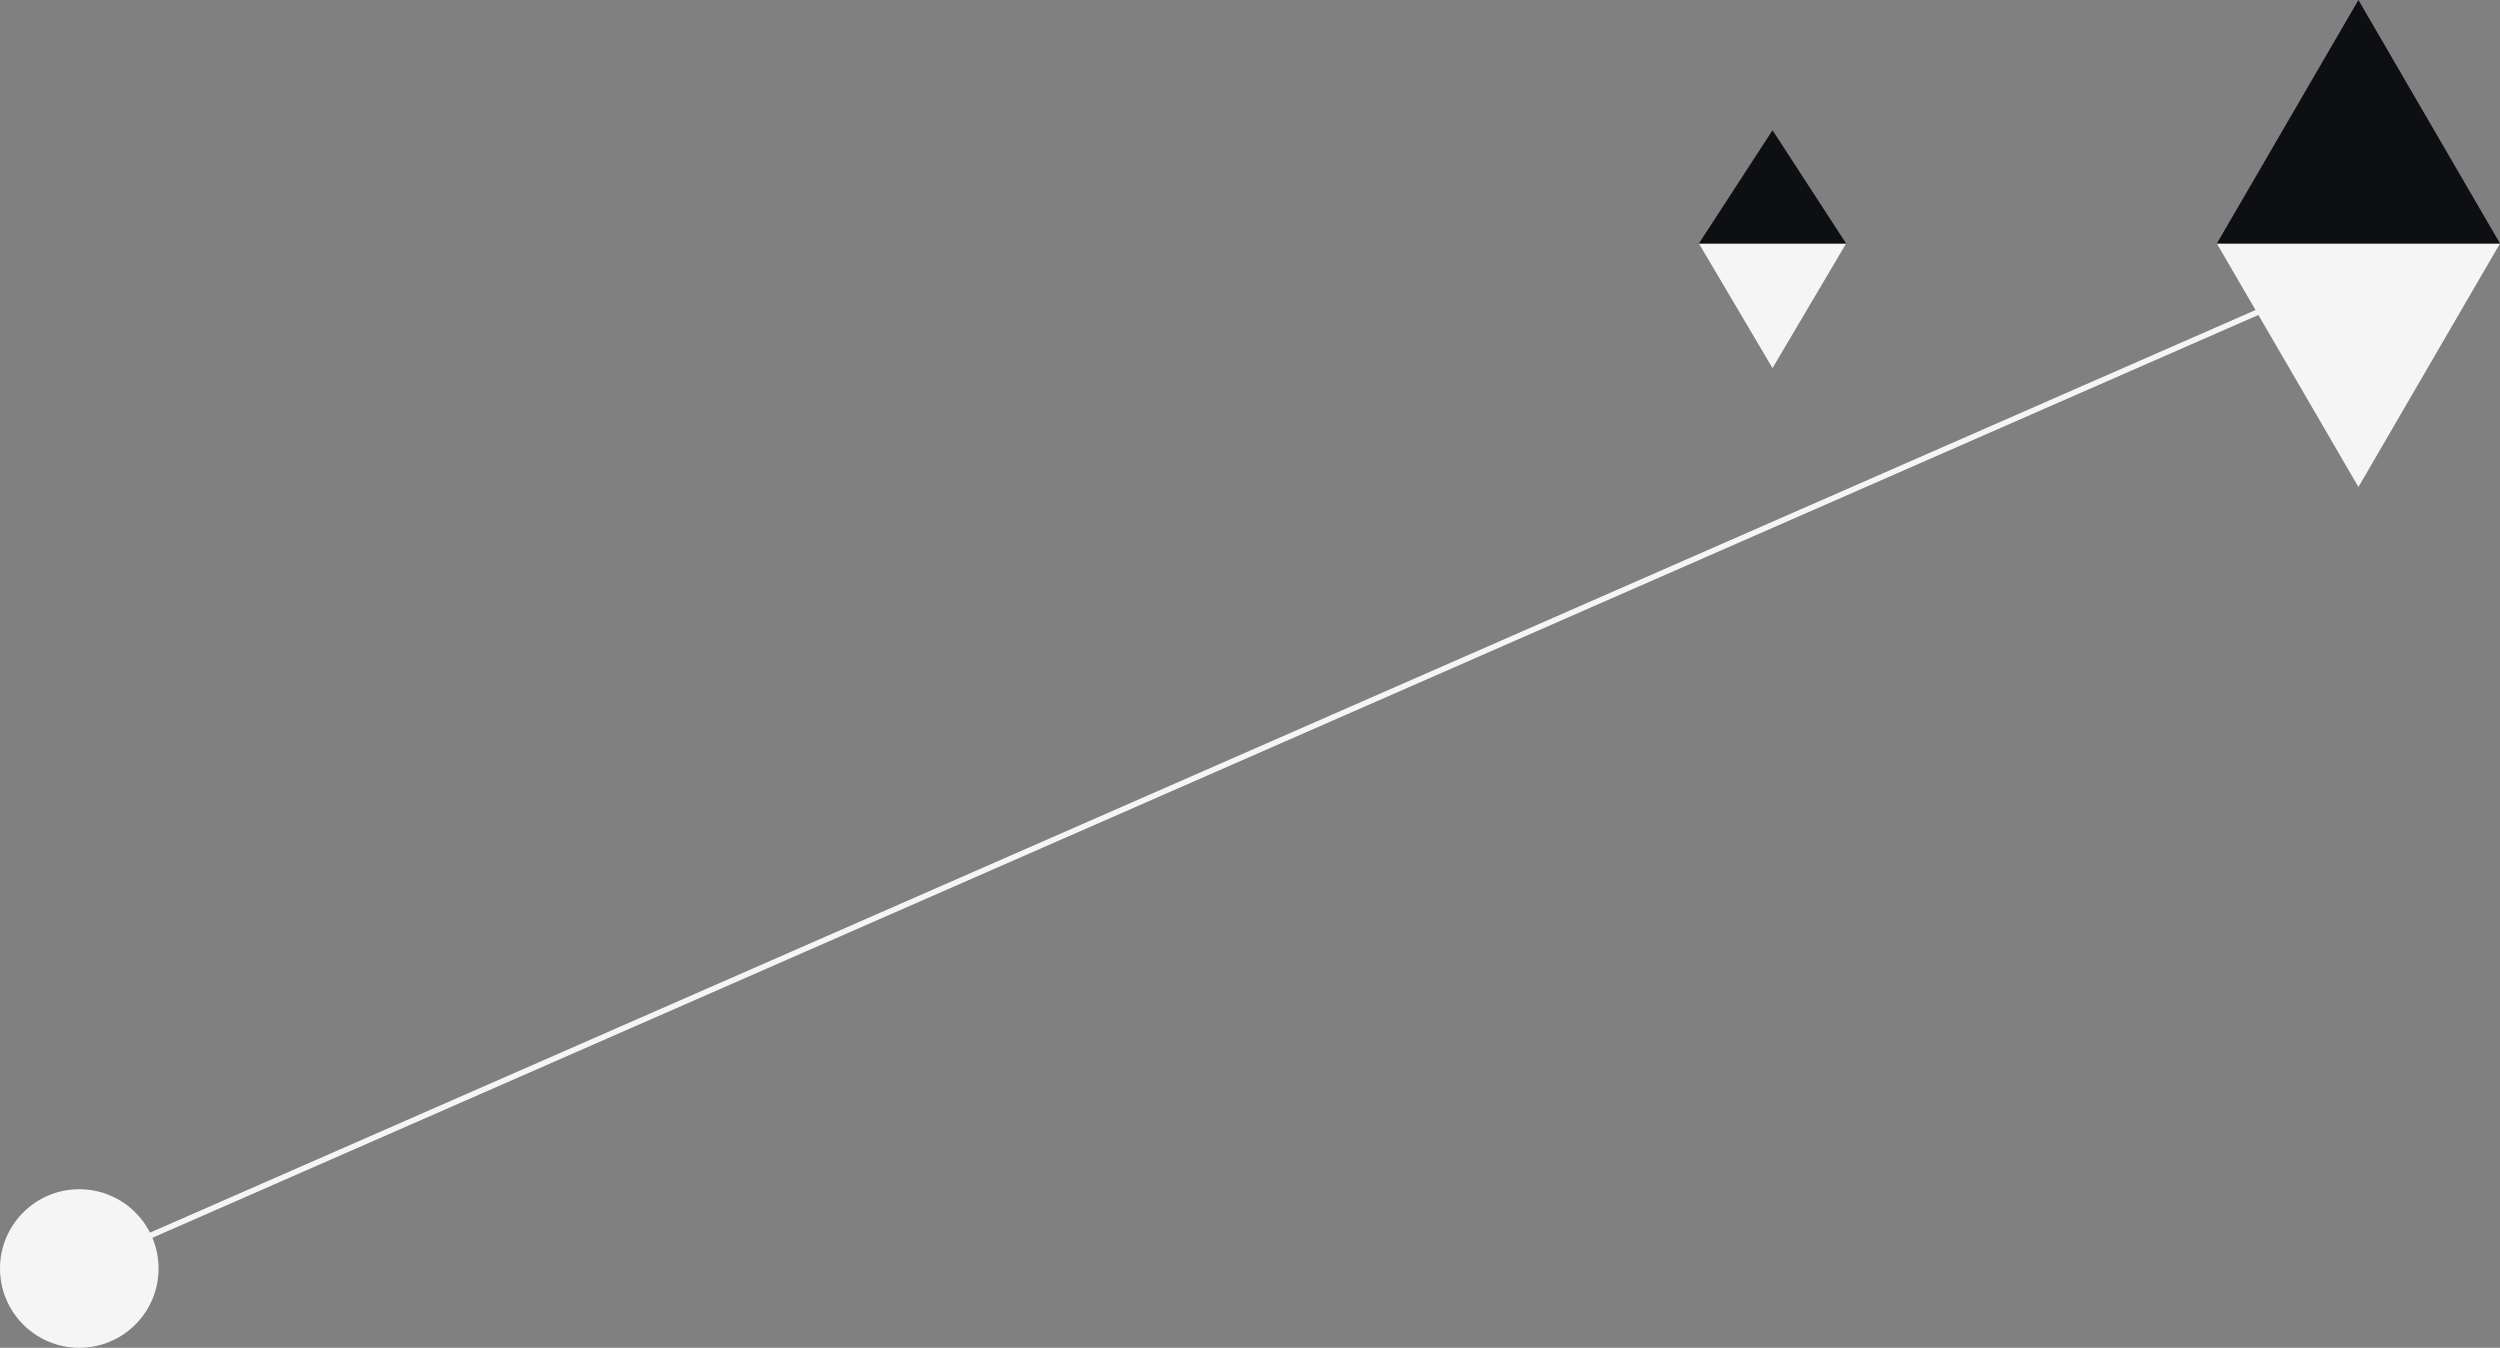 <svg xmlns="http://www.w3.org/2000/svg" width="441.462" height="238" viewBox="0 0 441.462 238"><rect x="0" y="0" width="441.462" height="238" fill="#808080" stroke="none"/><defs><style>.a{fill:#f5f5f5;}.b{fill:none;stroke:#f5f5f5;}.c{fill:#0d0f13;}</style></defs><g transform="translate(-1337 -2125)"><circle class="a" cx="14" cy="14" r="14" transform="translate(1337 2335)"/><line class="b" y1="169.033" x2="385.759" transform="translate(1351.364 2179.49)"/><path class="a" d="M25,0,50,43H0Z" transform="translate(1778.462 2211) rotate(180)"/><path class="c" d="M25,0,50,43H0Z" transform="translate(1728.462 2125)"/><path class="a" d="M13,0,26,22H0Z" transform="translate(1663 2190) rotate(180)"/><path class="c" d="M13,0,26,20H0Z" transform="translate(1637 2148)"/></g></svg>